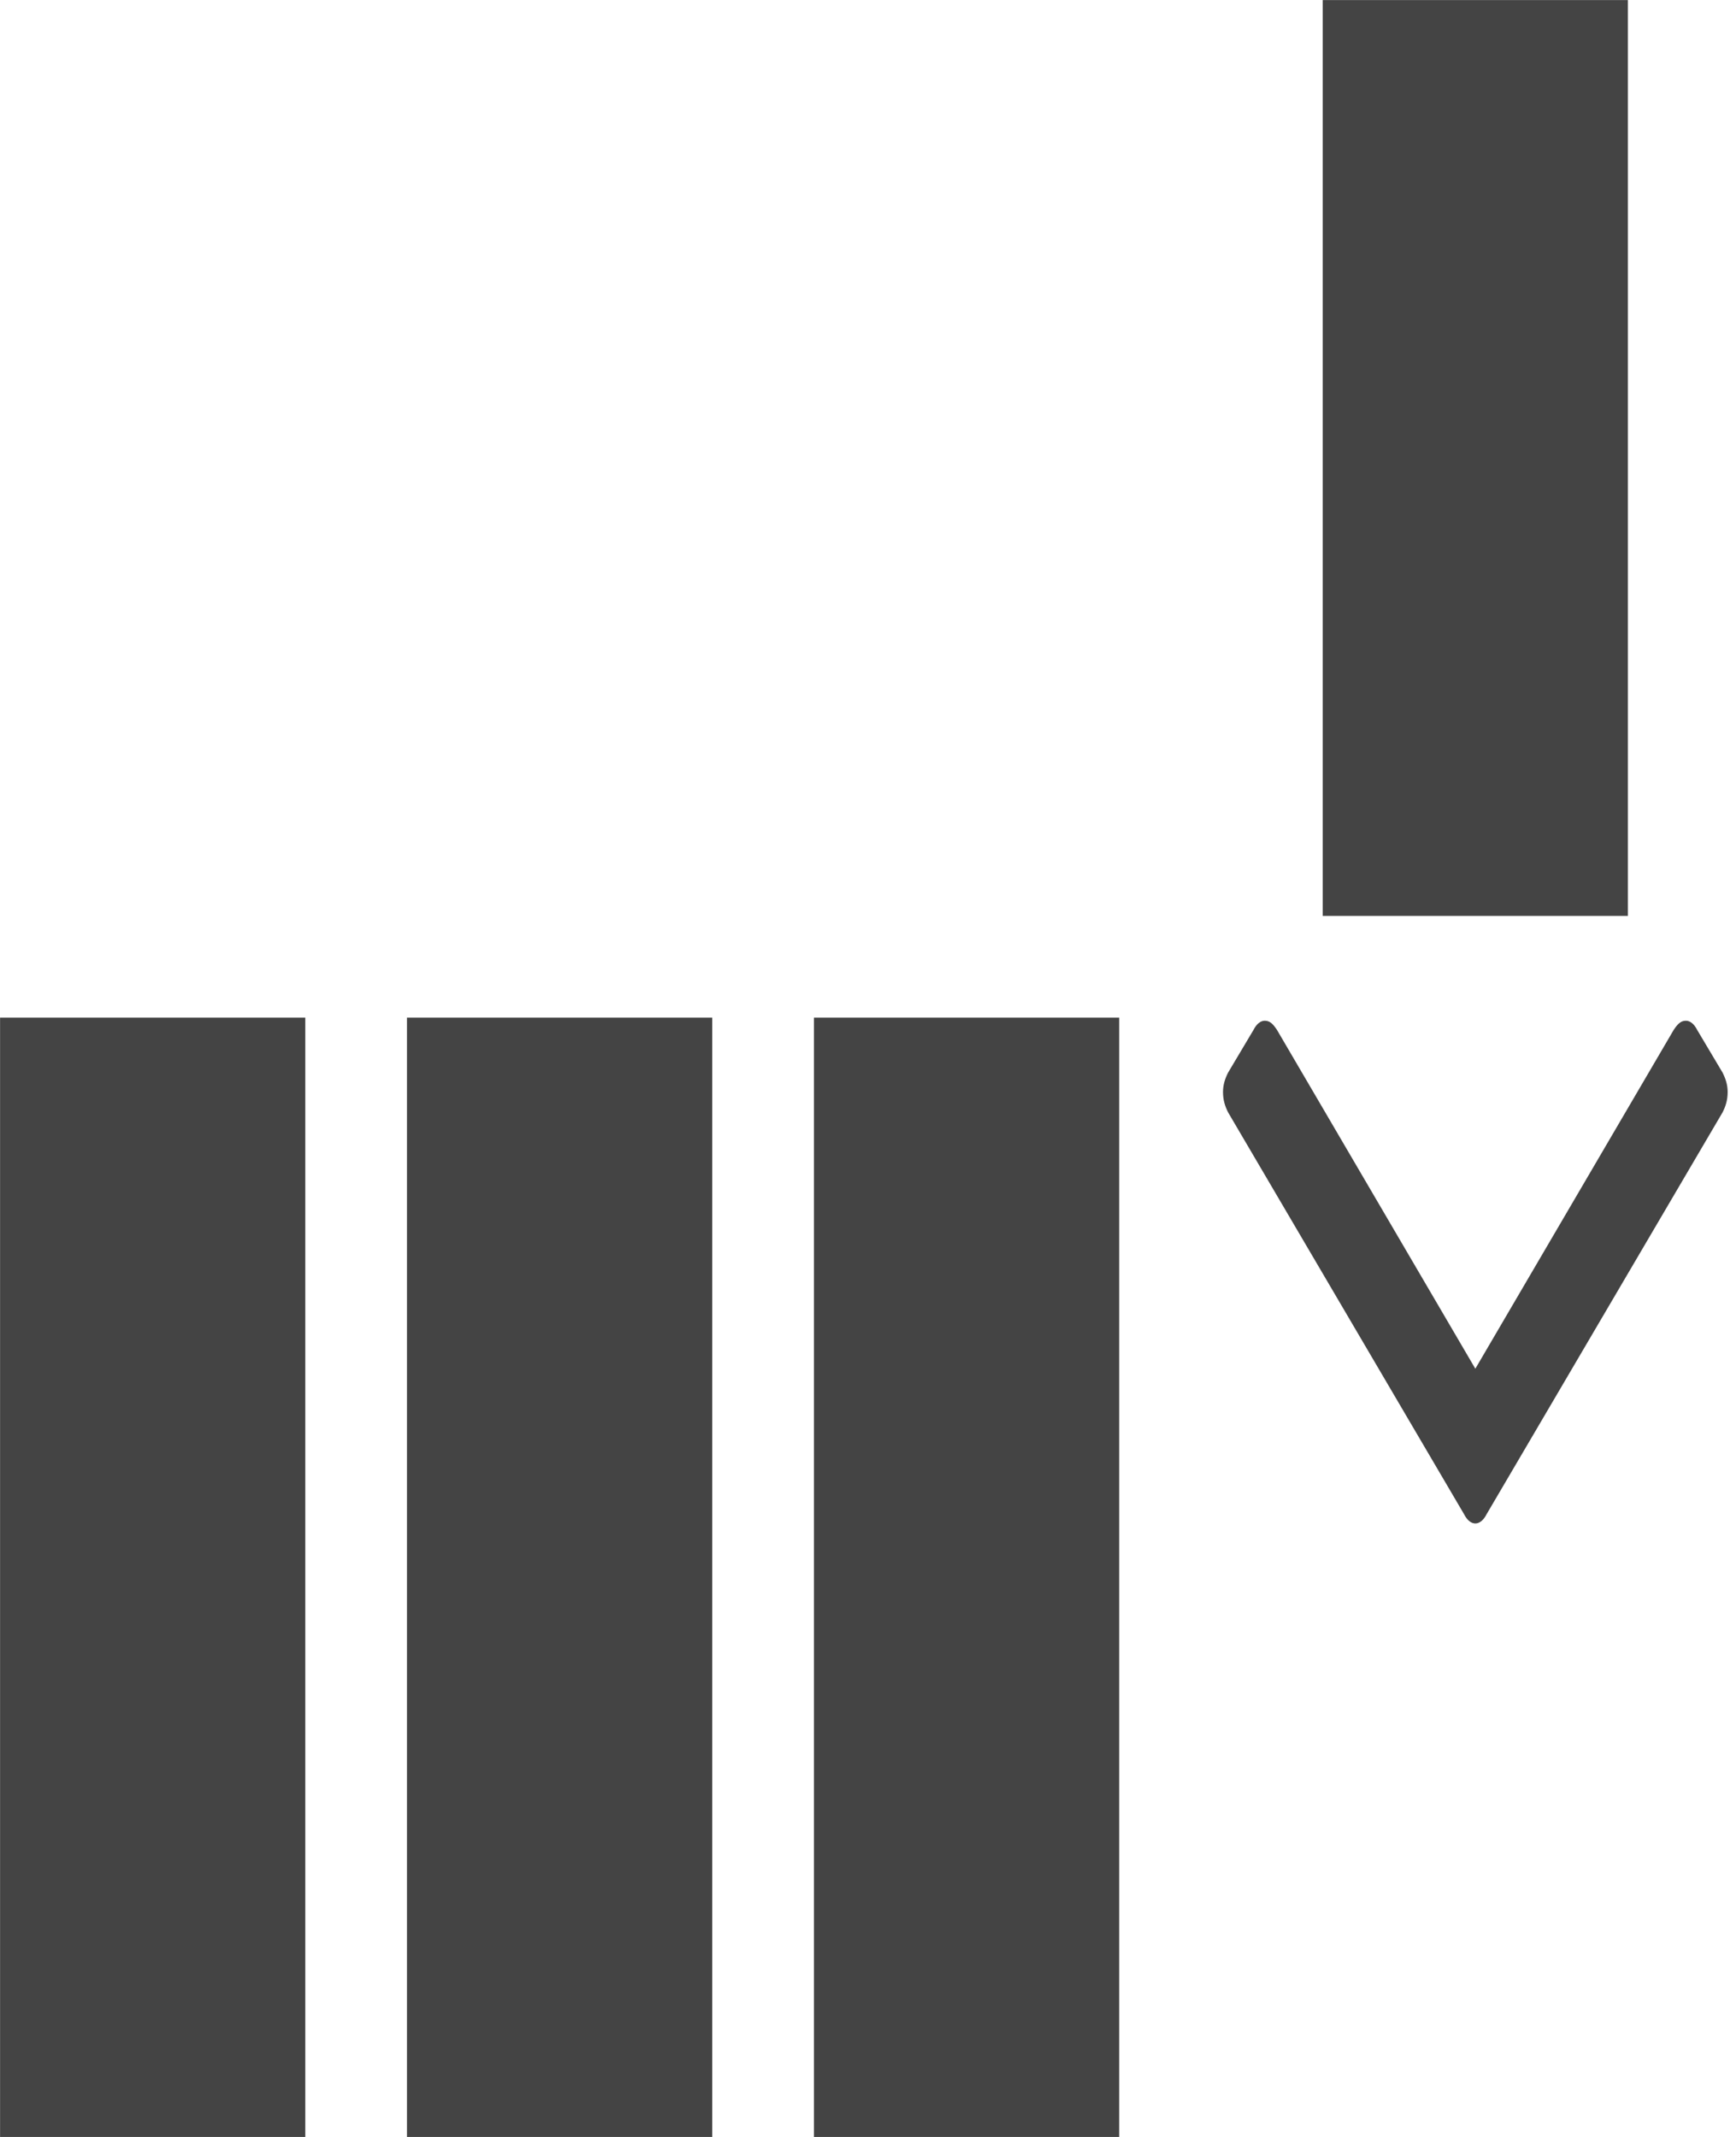 <?xml version="1.0" encoding="utf-8"?>
<!-- Generated by IcoMoon.io -->
<!DOCTYPE svg PUBLIC "-//W3C//DTD SVG 1.1//EN" "http://www.w3.org/Graphics/SVG/1.1/DTD/svg11.dtd">
<svg version="1.1" xmlns="http://www.w3.org/2000/svg" xmlns:xlink="http://www.w3.org/1999/xlink" width="26" height="32" viewBox="0 0 26 32">
<path fill="#444444" d="M19.81 13.715v-13.714h4.571v13.714h-4.571z"></path>
<path fill="#444444" d="M22.096 20.496l-2.971-5.074c-0.061-0.091-0.107-0.137-0.183-0.137-0.061 0-0.122 0.046-0.168 0.137l-0.381 0.64c-0.046 0.091-0.076 0.183-0.076 0.29 0 0.122 0.030 0.213 0.076 0.305l3.535 6.019c0.046 0.091 0.107 0.137 0.168 0.137s0.122-0.046 0.168-0.137l3.535-6.019c0.046-0.091 0.076-0.183 0.076-0.305 0-0.107-0.030-0.198-0.076-0.29l-0.381-0.64c-0.046-0.091-0.107-0.137-0.168-0.137-0.076 0-0.122 0.046-0.183 0.137l-2.971 5.074z"></path>
<path fill="#444444" d="M0.001 32.001v-16.762h4.571v16.762h-4.571z"></path>
<path fill="#444444" d="M6.096 32.001v-16.762h4.571v16.762h-4.571z"></path>
<path fill="#444444" d="M12.191 32.001v-16.762h4.571v16.762h-4.571z"></path>
</svg>
